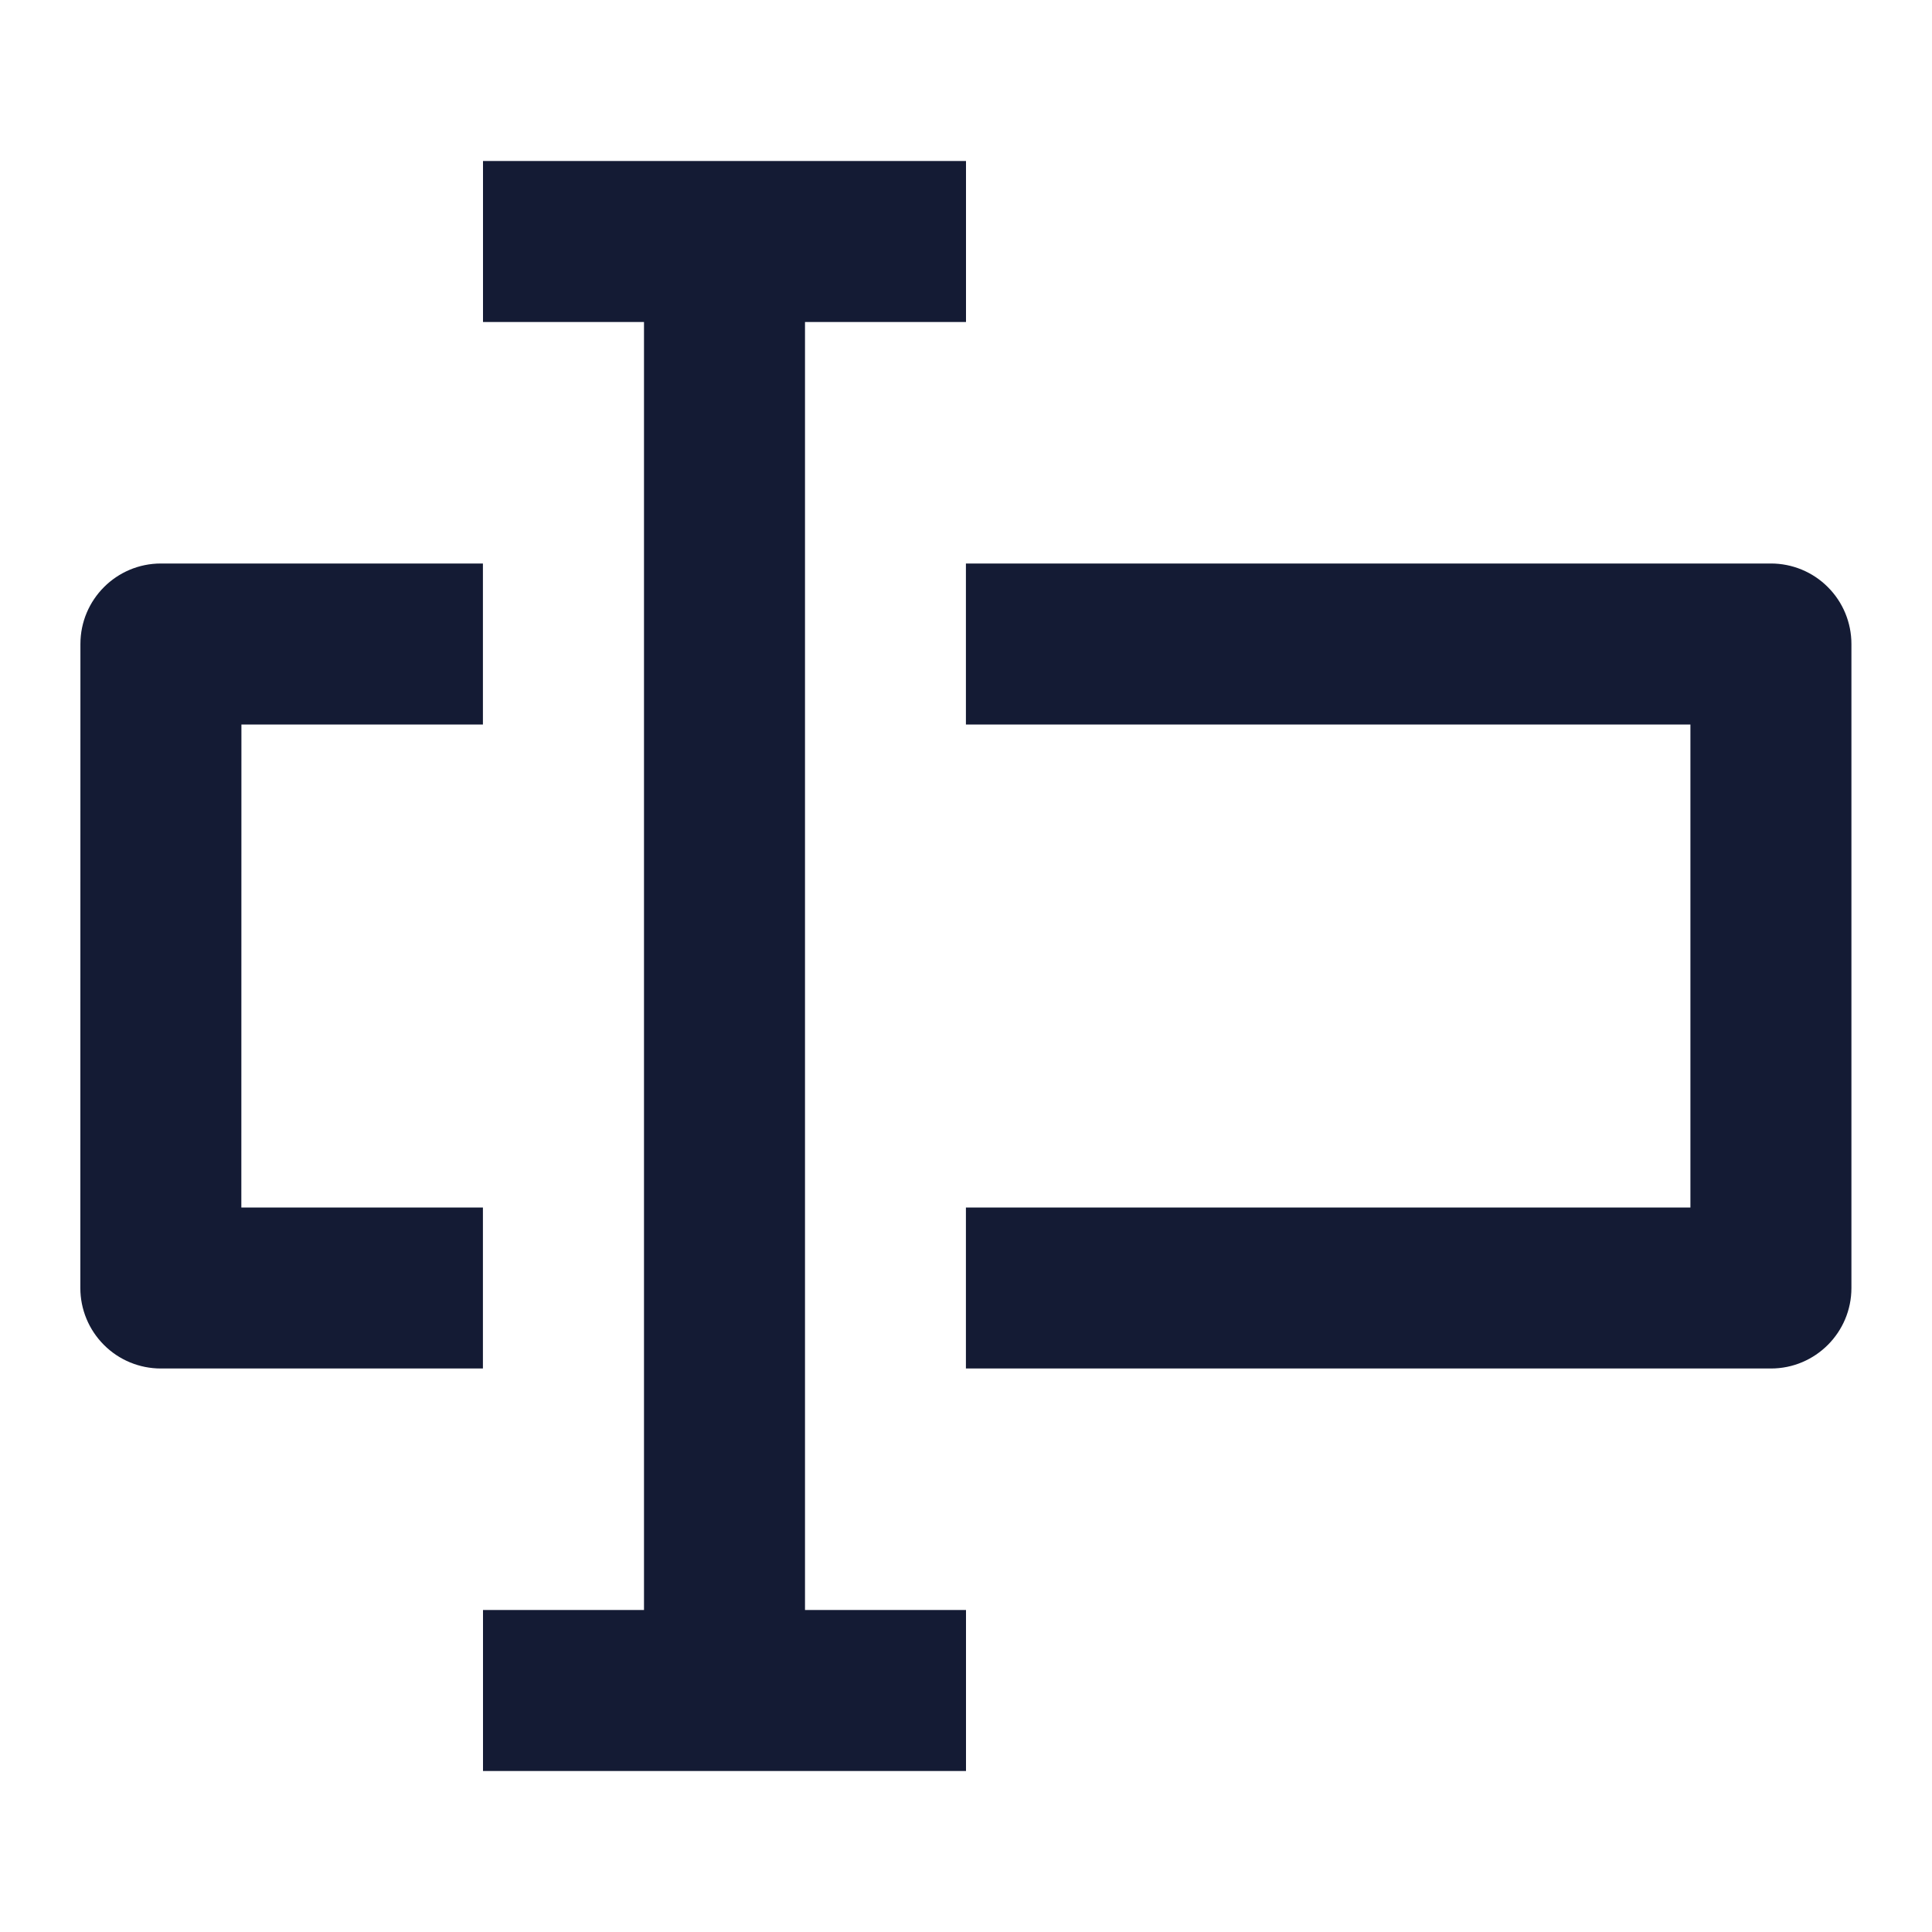 <svg width="24" height="24" viewBox="0 0 24 24" fill="none" xmlns="http://www.w3.org/2000/svg">
<path fill-rule="evenodd" clip-rule="evenodd" d="M20.999 9L11.999 9L11.999 7L21.999 7C22.264 7 22.519 7.105 22.706 7.293C22.894 7.48 22.999 7.735 22.999 8V16C22.999 16.552 22.551 17 21.999 17L11.999 17L11.999 15L20.999 15V9ZM0.999 8C0.999 7.448 1.447 7 1.999 7L5.999 7L5.999 9L2.999 9L2.998 15L5.999 15L5.999 17L1.998 17C1.733 17 1.478 16.895 1.291 16.707C1.103 16.519 0.998 16.265 0.998 16L0.999 8Z" fill="#141B34"/>
<path fill-rule="evenodd" clip-rule="evenodd" d="M8 4H6V2H12V4H10V20H12V22H6V20H8V4Z" fill="#141B34"/>
</svg>

